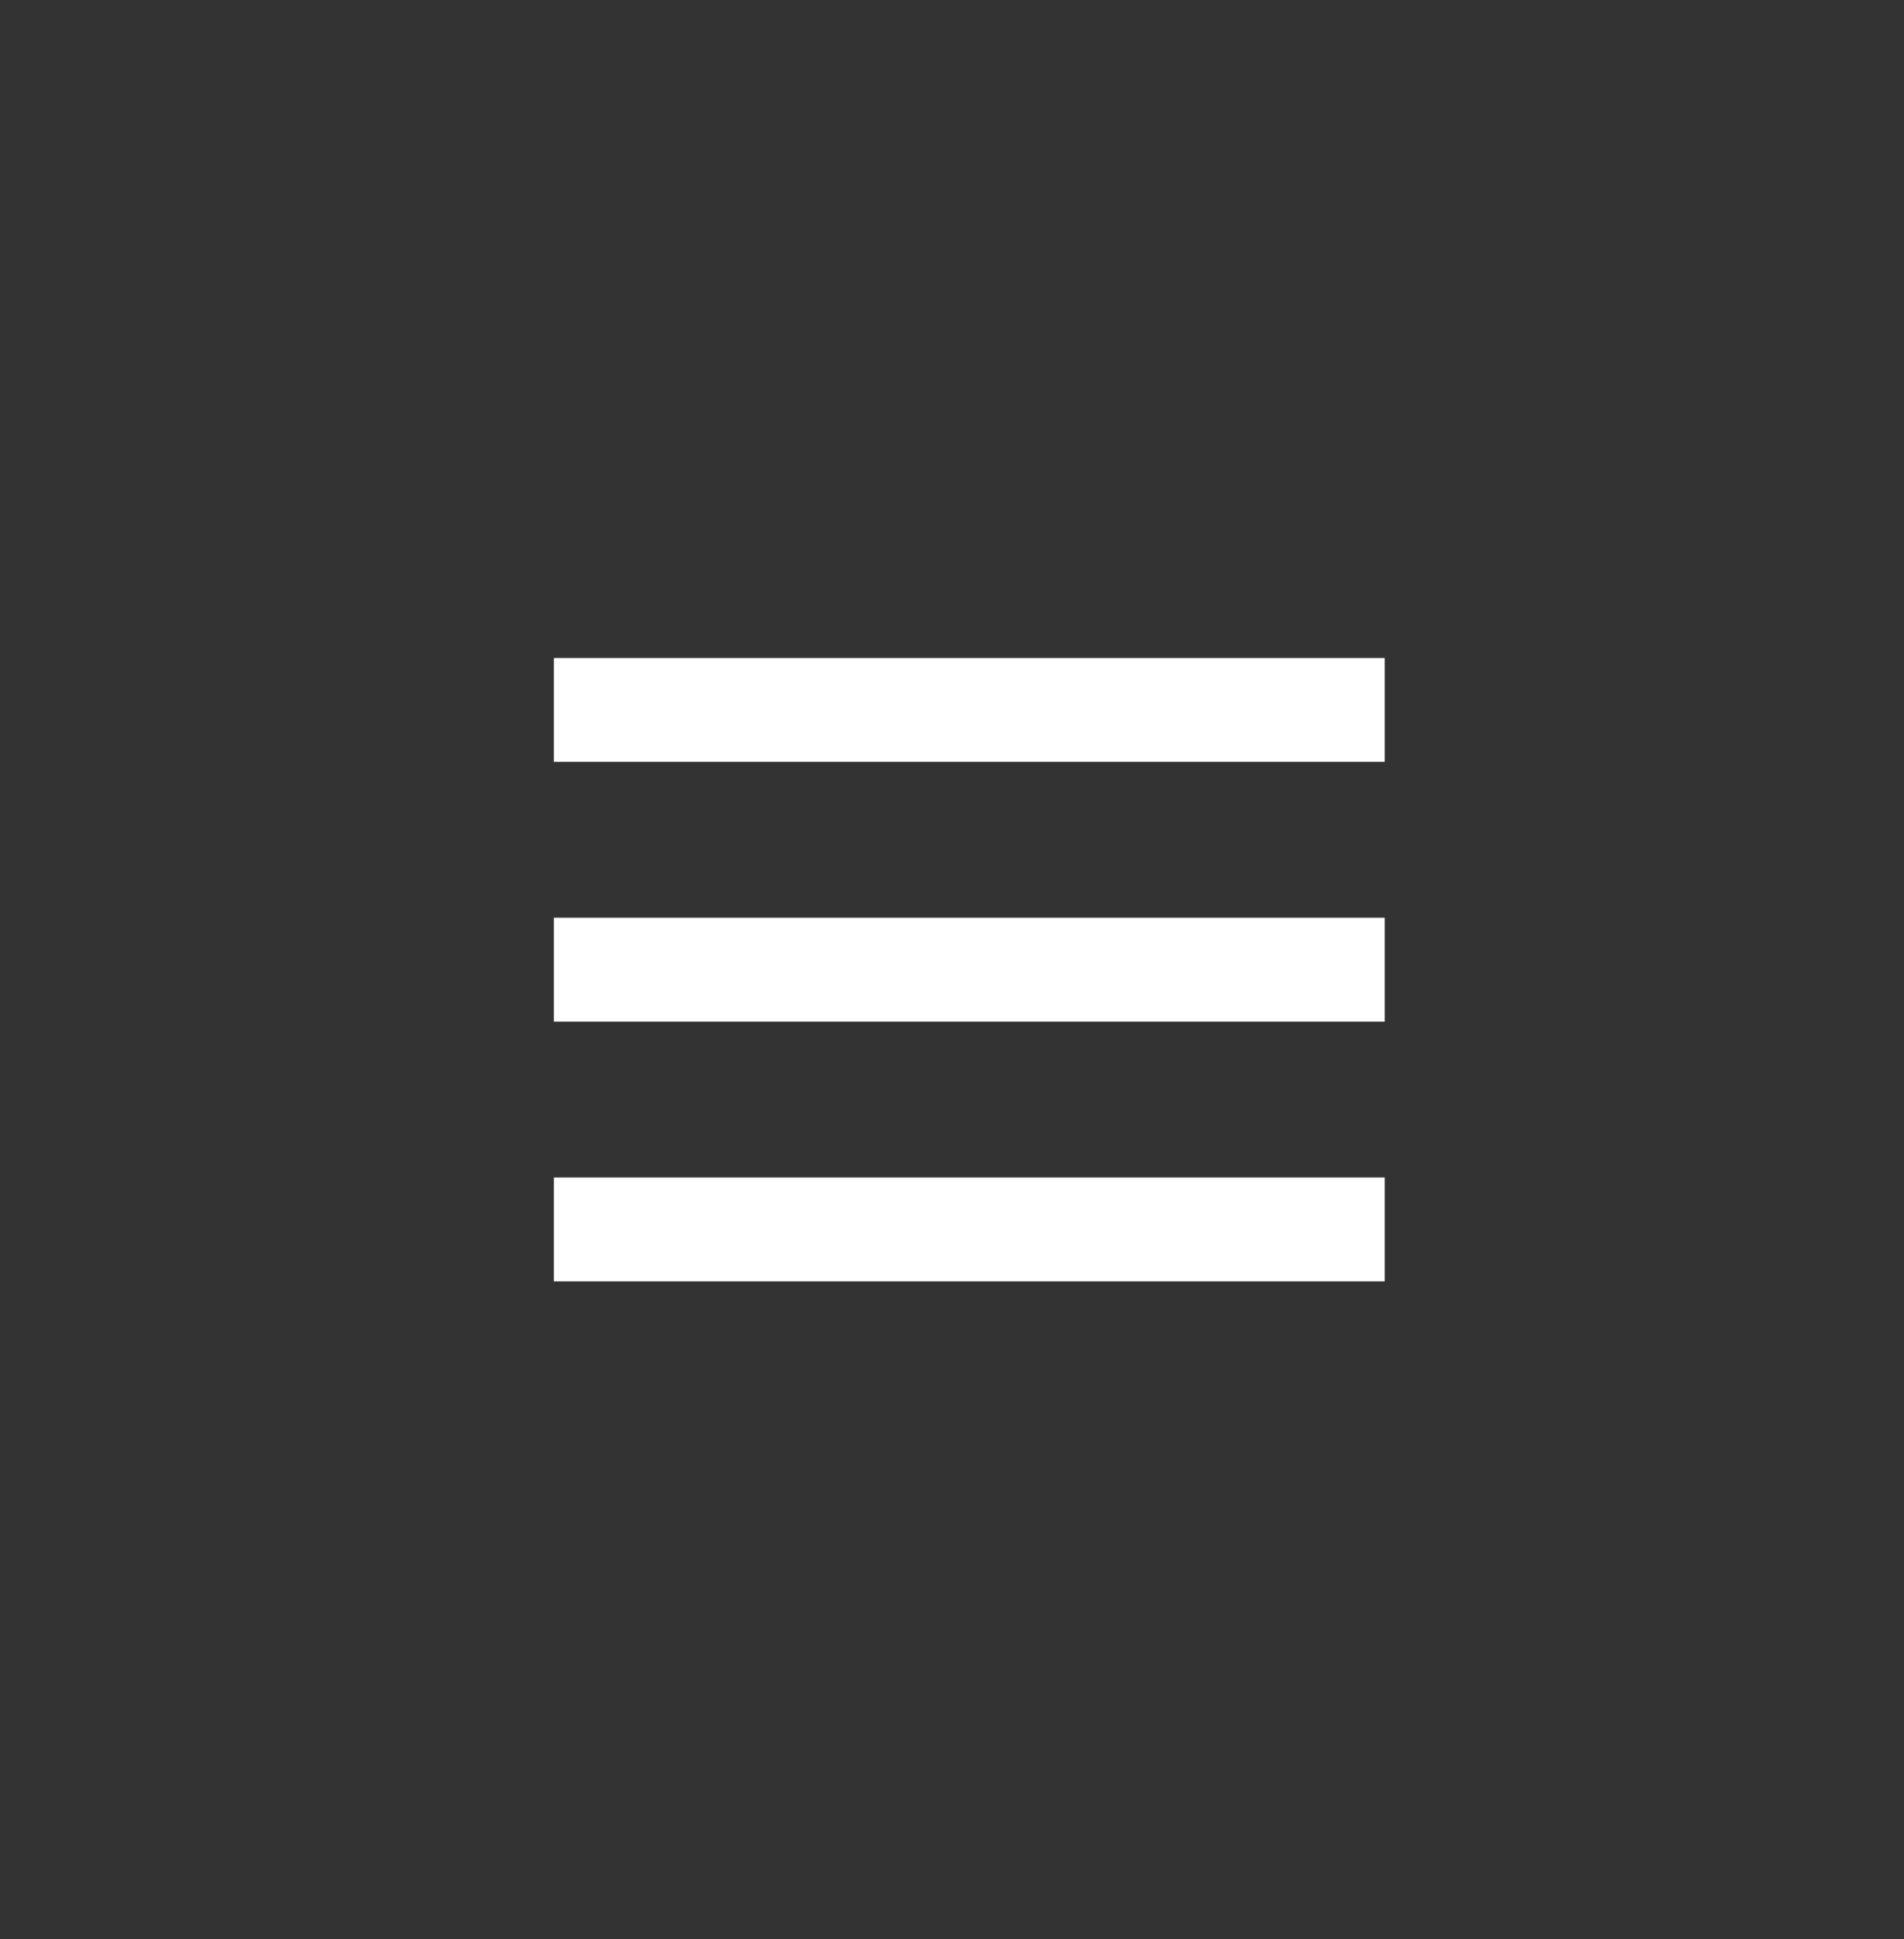 <svg width="55" height="56" fill="none" xmlns="http://www.w3.org/2000/svg"><rect width="100%" height="100%" fill="#333333" stroke="none"/><path d="M16 19h24v3H16v-3Zm0 7.5h24v3H16v-3Zm0 7.5h24v3H16v-3Z" fill="#fff"/></svg>